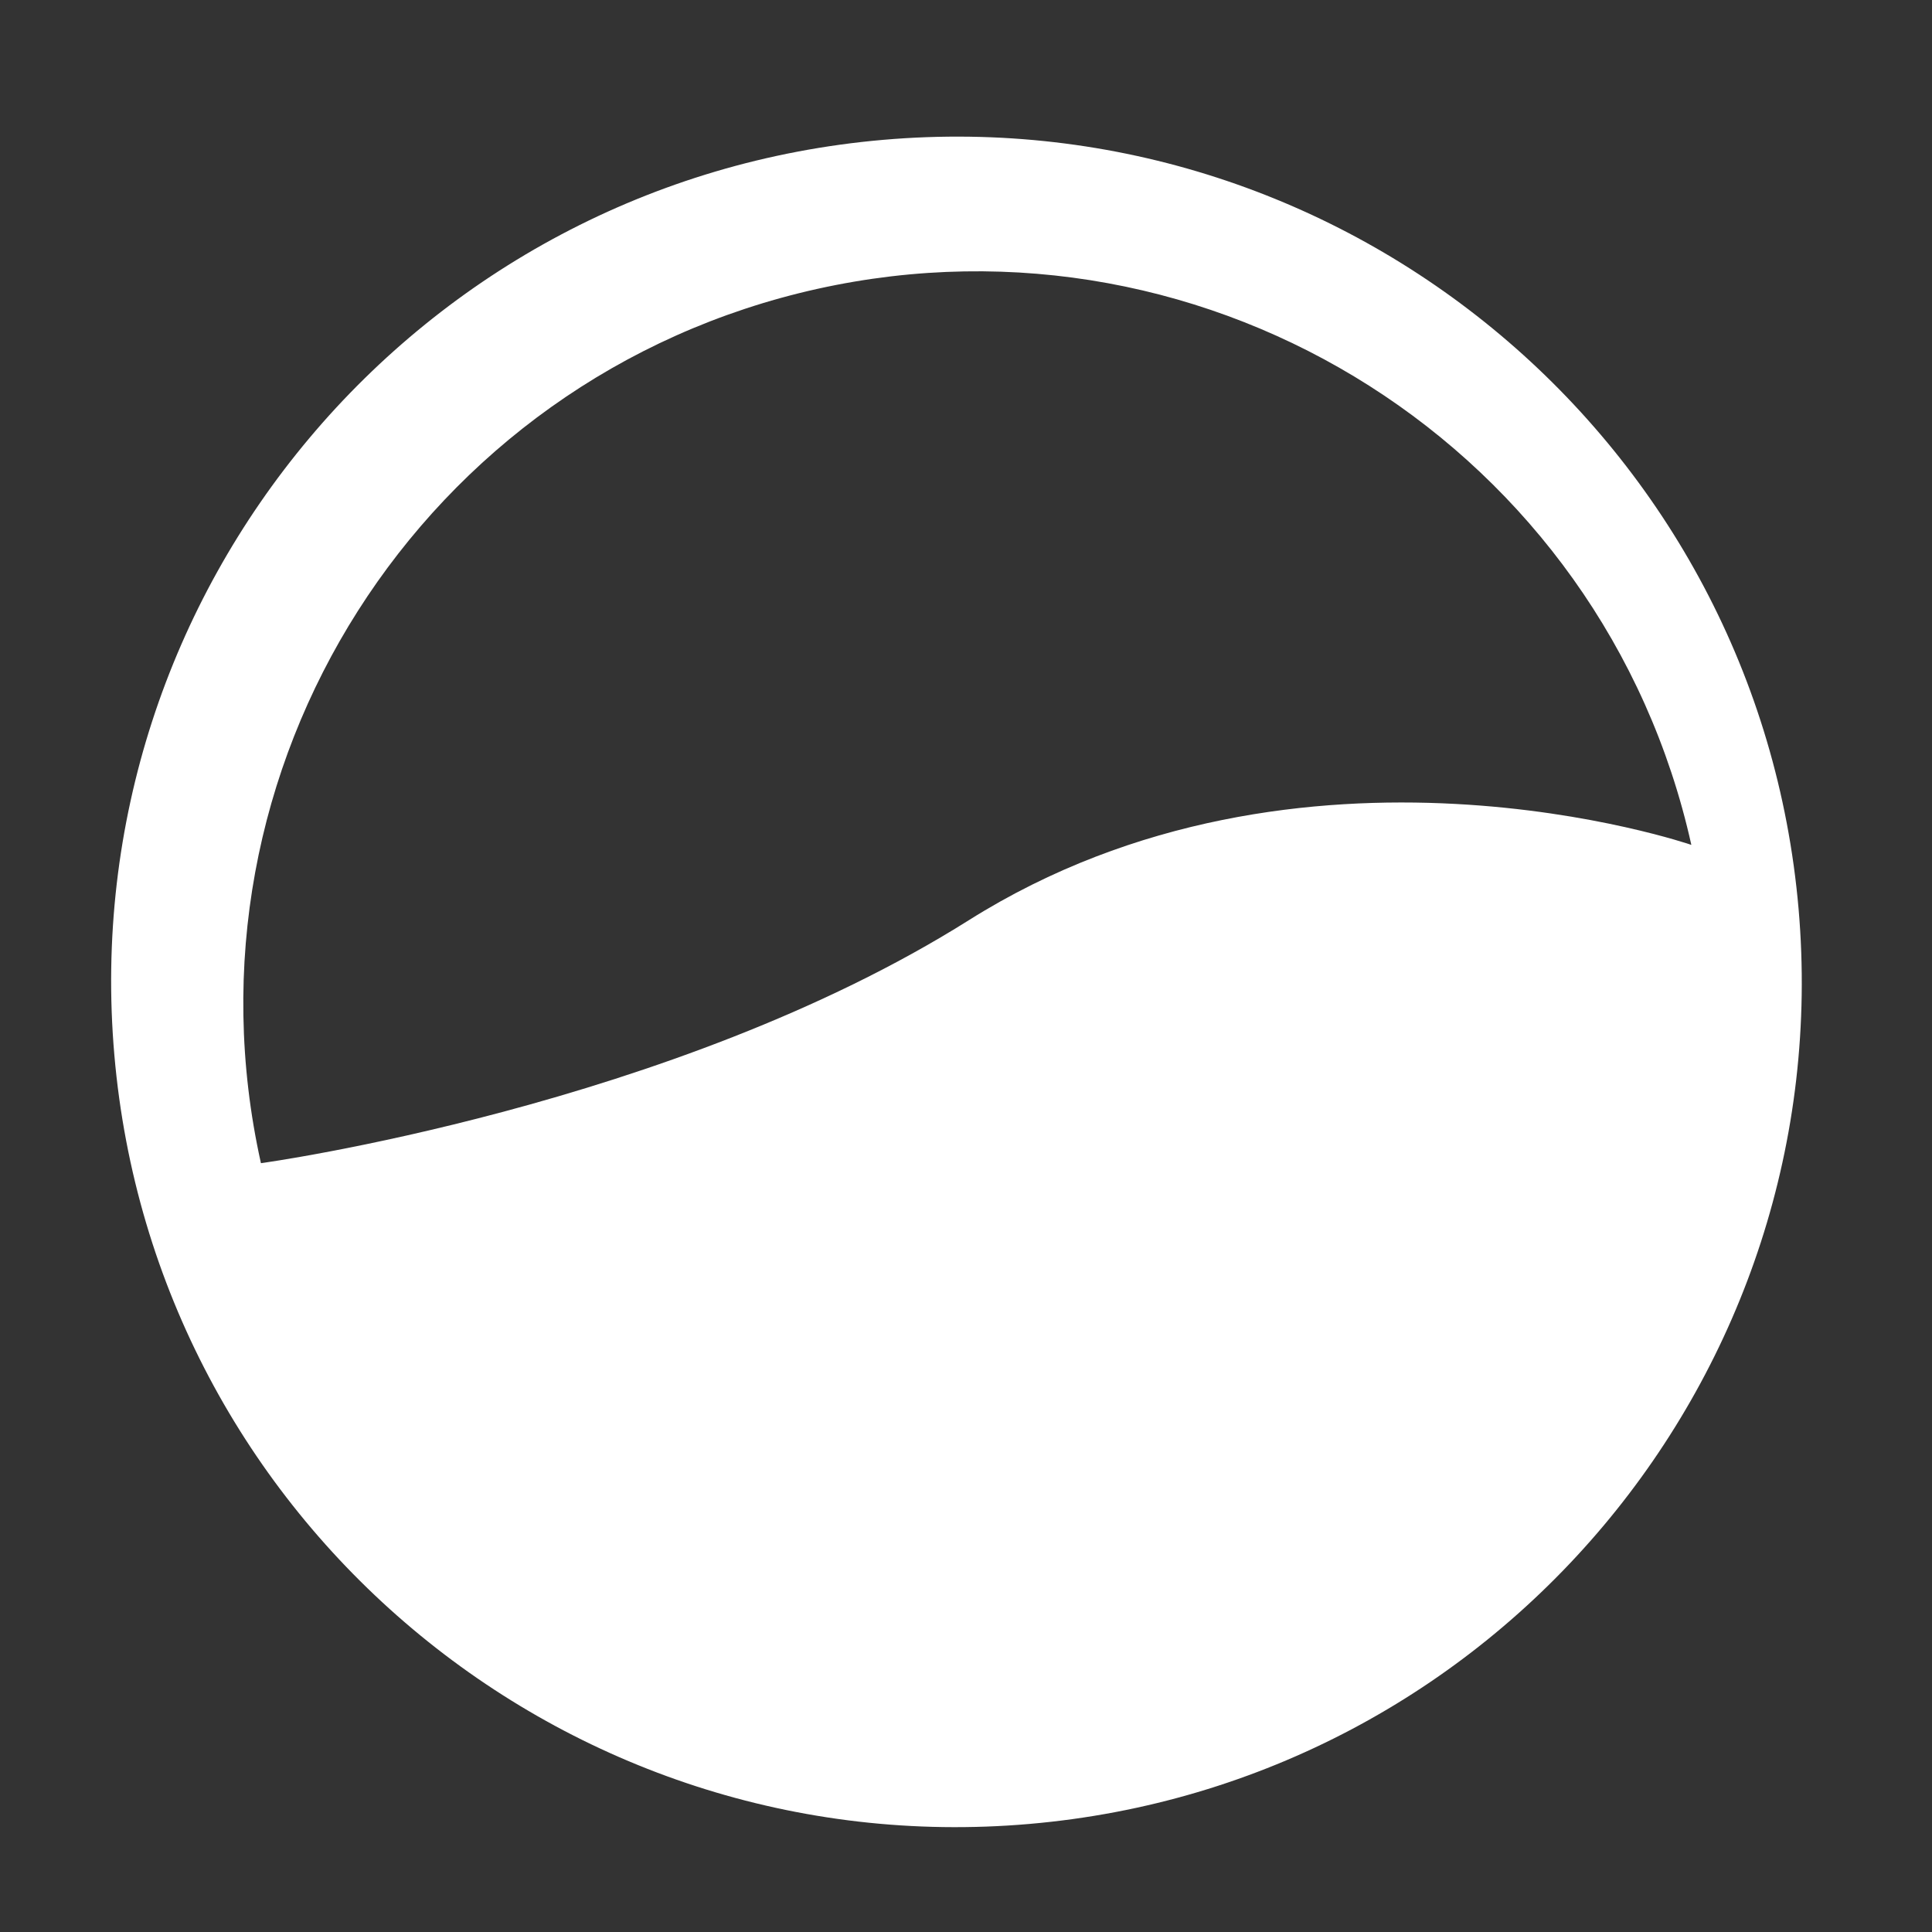 <svg width="16" height="16" viewBox="0 0 16 16" fill="none" xmlns="http://www.w3.org/2000/svg">
<rect x="0" y="0" width="16" height="16" fill="#333333" stroke="none"/>
<g clip-path="url(#clip0_851_27365)">
<path fill-rule="evenodd" clip-rule="evenodd" d="M7.315 1.158C3.464 1.492 0.613 4.886 0.947 8.737C1.281 12.589 4.675 15.44 8.526 15.105C12.378 14.771 15.229 11.378 14.895 7.526C14.56 3.675 11.167 0.824 7.315 1.158ZM6.766 2.393C3.495 3.121 1.433 6.362 2.161 9.633C2.161 9.633 5.571 9.165 8.023 7.621C10.782 5.884 14.007 6.997 14.007 6.997C13.279 3.726 10.037 1.665 6.766 2.393Z" fill="white"/>
</g>
<defs>
<clipPath id="clip0_851_27365">
<rect width="16" height="16" fill="white"/>
</clipPath>
</defs>
</svg>
